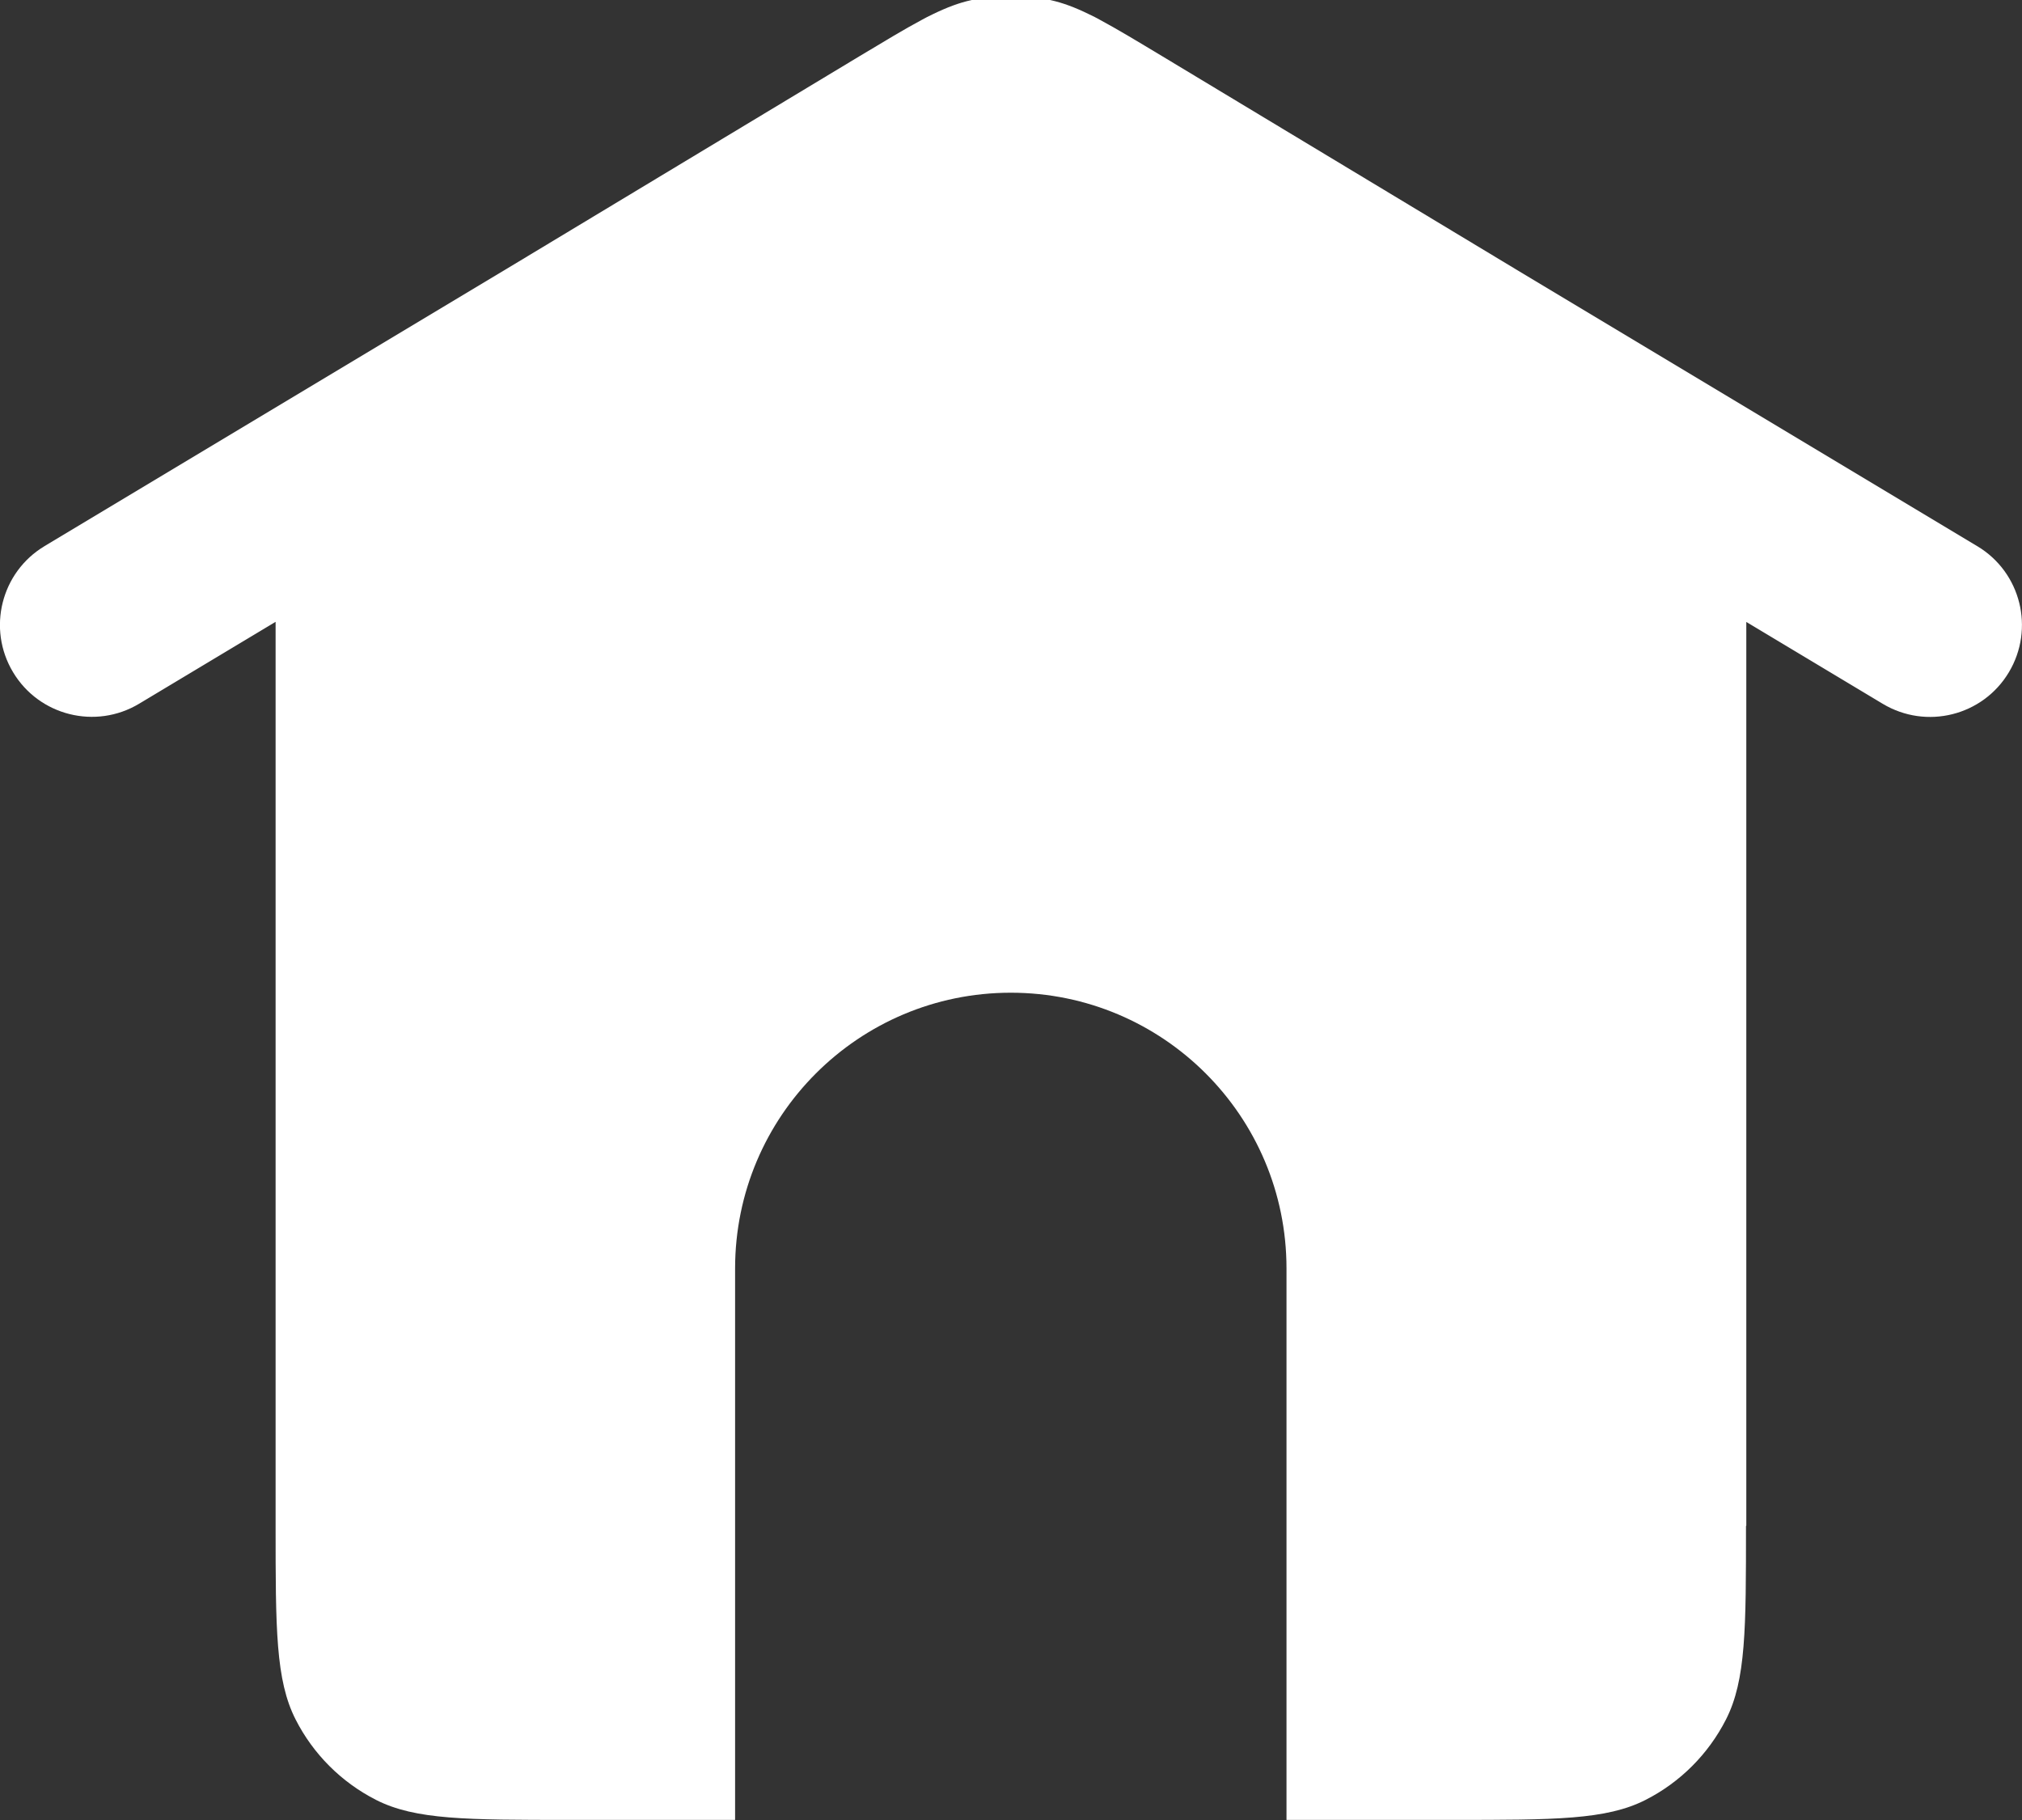 <svg height="18" viewBox="0 0 20 18" width="20" xmlns="http://www.w3.org/2000/svg"><rect x="0" y="0" width="20" height="18" fill="#333333" stroke="none"/><path d="m17.273 15.132v-8.94l1.35.81c.431.258.989.119 1.247-.312.258-.431.119-.989-.312-1.247l-4.565-2.739-3.492-2.104-0-0c-.254-.153-.449-.27-.614-.359-.039-.022-.078-.042-.117-.06-.137-.067-.257-.112-.379-.139-.258-.057-.525-.057-.783 0-.123.027-.242.072-.38.139-.039.018-.077.038-.115.059-.165.088-.36.206-.615.359l-0.0 0-3.497 2.107-4.56 2.736c-.431.258-.57.817-.312 1.247.258.431.817.57 1.247.312l1.35-.81v8.94c0 1.018 0 1.527.198 1.916.174.342.452.62.795.795.389.198.898.198 1.916.198h1.636v-5.454c0-1.506 1.221-2.727 2.727-2.727 1.506 0 2.727 1.221 2.727 2.727v5.454h1.636c1.018 0 1.527 0 1.916-.198.342-.174.62-.452.795-.795.198-.389.198-.898.198-1.916z" fill="#fff" fill-rule="evenodd" transform="translate(0 -.041)"/></svg>